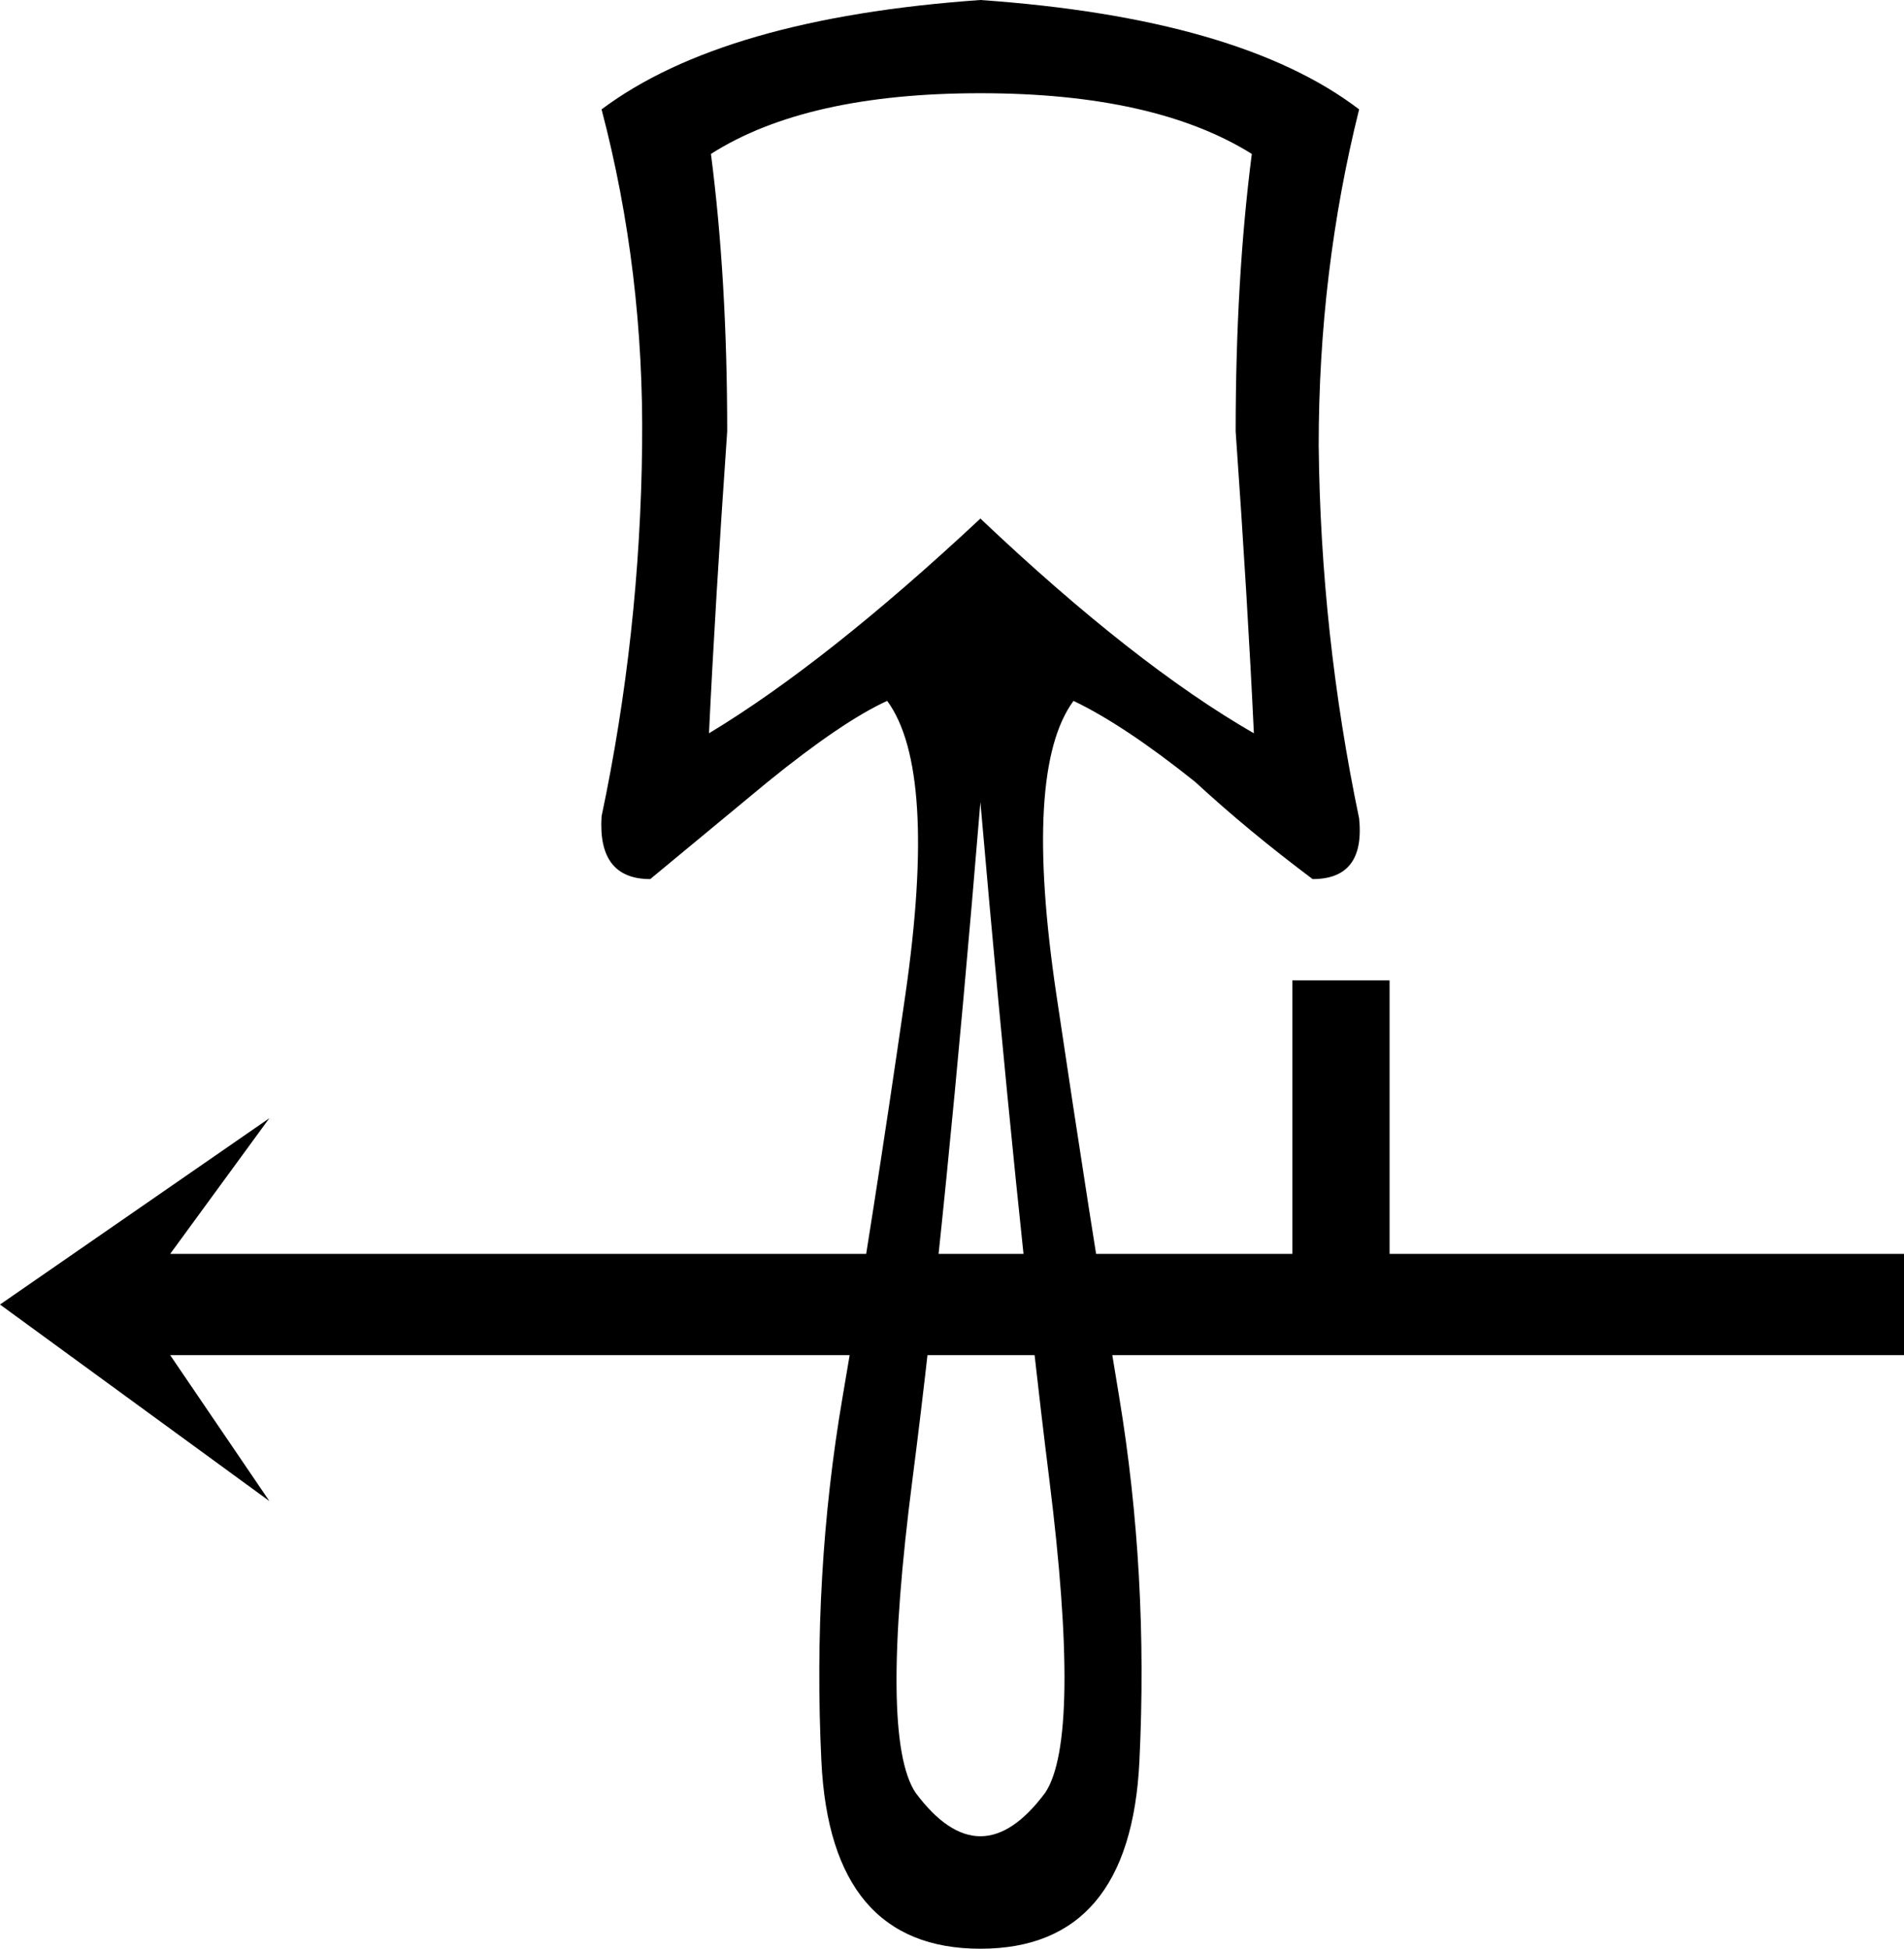 <?xml version='1.0' encoding ='UTF-8' standalone='yes'?>
<svg width='17.566' height='17.978' xmlns='http://www.w3.org/2000/svg' xmlns:xlink='http://www.w3.org/1999/xlink' xmlns:inkscape='http://www.inkscape.org/namespaces/inkscape'>
<path style='fill:#000000; stroke:none' d=' M 9.045 17.978  Q 7.662 17.978 7.578 16.249  Q 7.494 14.52 7.774 12.885  Q 8.054 11.25 8.353 9.176  Q 8.652 7.101 8.185 6.466  Q 7.774 6.653 7.083 7.213  Q 6.541 7.662 5.999 8.11  Q 5.513 8.11 5.55 7.531  Q 5.905 5.849 5.924 4.111  Q 5.943 2.504 5.55 1.009  Q 6.672 0.168 9.045 0  Q 11.437 0.168 12.539 1.009  Q 12.166 2.504 12.166 4.111  Q 12.184 5.849 12.539 7.55  Q 12.596 8.11 12.11 8.11  Q 11.512 7.662 11.026 7.213  Q 10.372 6.69 9.904 6.466  Q 9.437 7.101 9.746 9.176  Q 10.054 11.25 10.325 12.885  Q 10.596 14.52 10.512 16.249  Q 10.428 17.978 9.045 17.978  Z  M 11.549 1.42  Q 10.652 0.86 9.045 0.86  Q 7.438 0.86 6.559 1.42  Q 6.709 2.579 6.709 3.98  Q 6.597 5.588 6.541 6.765  Q 7.625 6.111 9.045 4.784  Q 10.465 6.13 11.568 6.765  Q 11.512 5.569 11.4 3.98  Q 11.4 2.579 11.549 1.42  Z  M 9.045 7.4  Q 8.727 11.25 8.419 13.642  Q 8.11 16.034 8.447 16.539  Q 9.045 17.342 9.643 16.539  Q 9.979 16.034 9.68 13.642  Q 9.381 11.25 9.045 7.4  Z  M 11.923 11.568  L 11.923 9.045  L 12.82 9.045  L 12.82 9.045  L 12.82 11.568  L 17.566 11.568  L 17.566 12.502  L 17.566 12.502  L 1.57 12.502  L 2.485 13.848  L 0 12.035  L 2.485 10.316  L 1.57 11.568  L 11.923 11.568  Z '/></svg>
